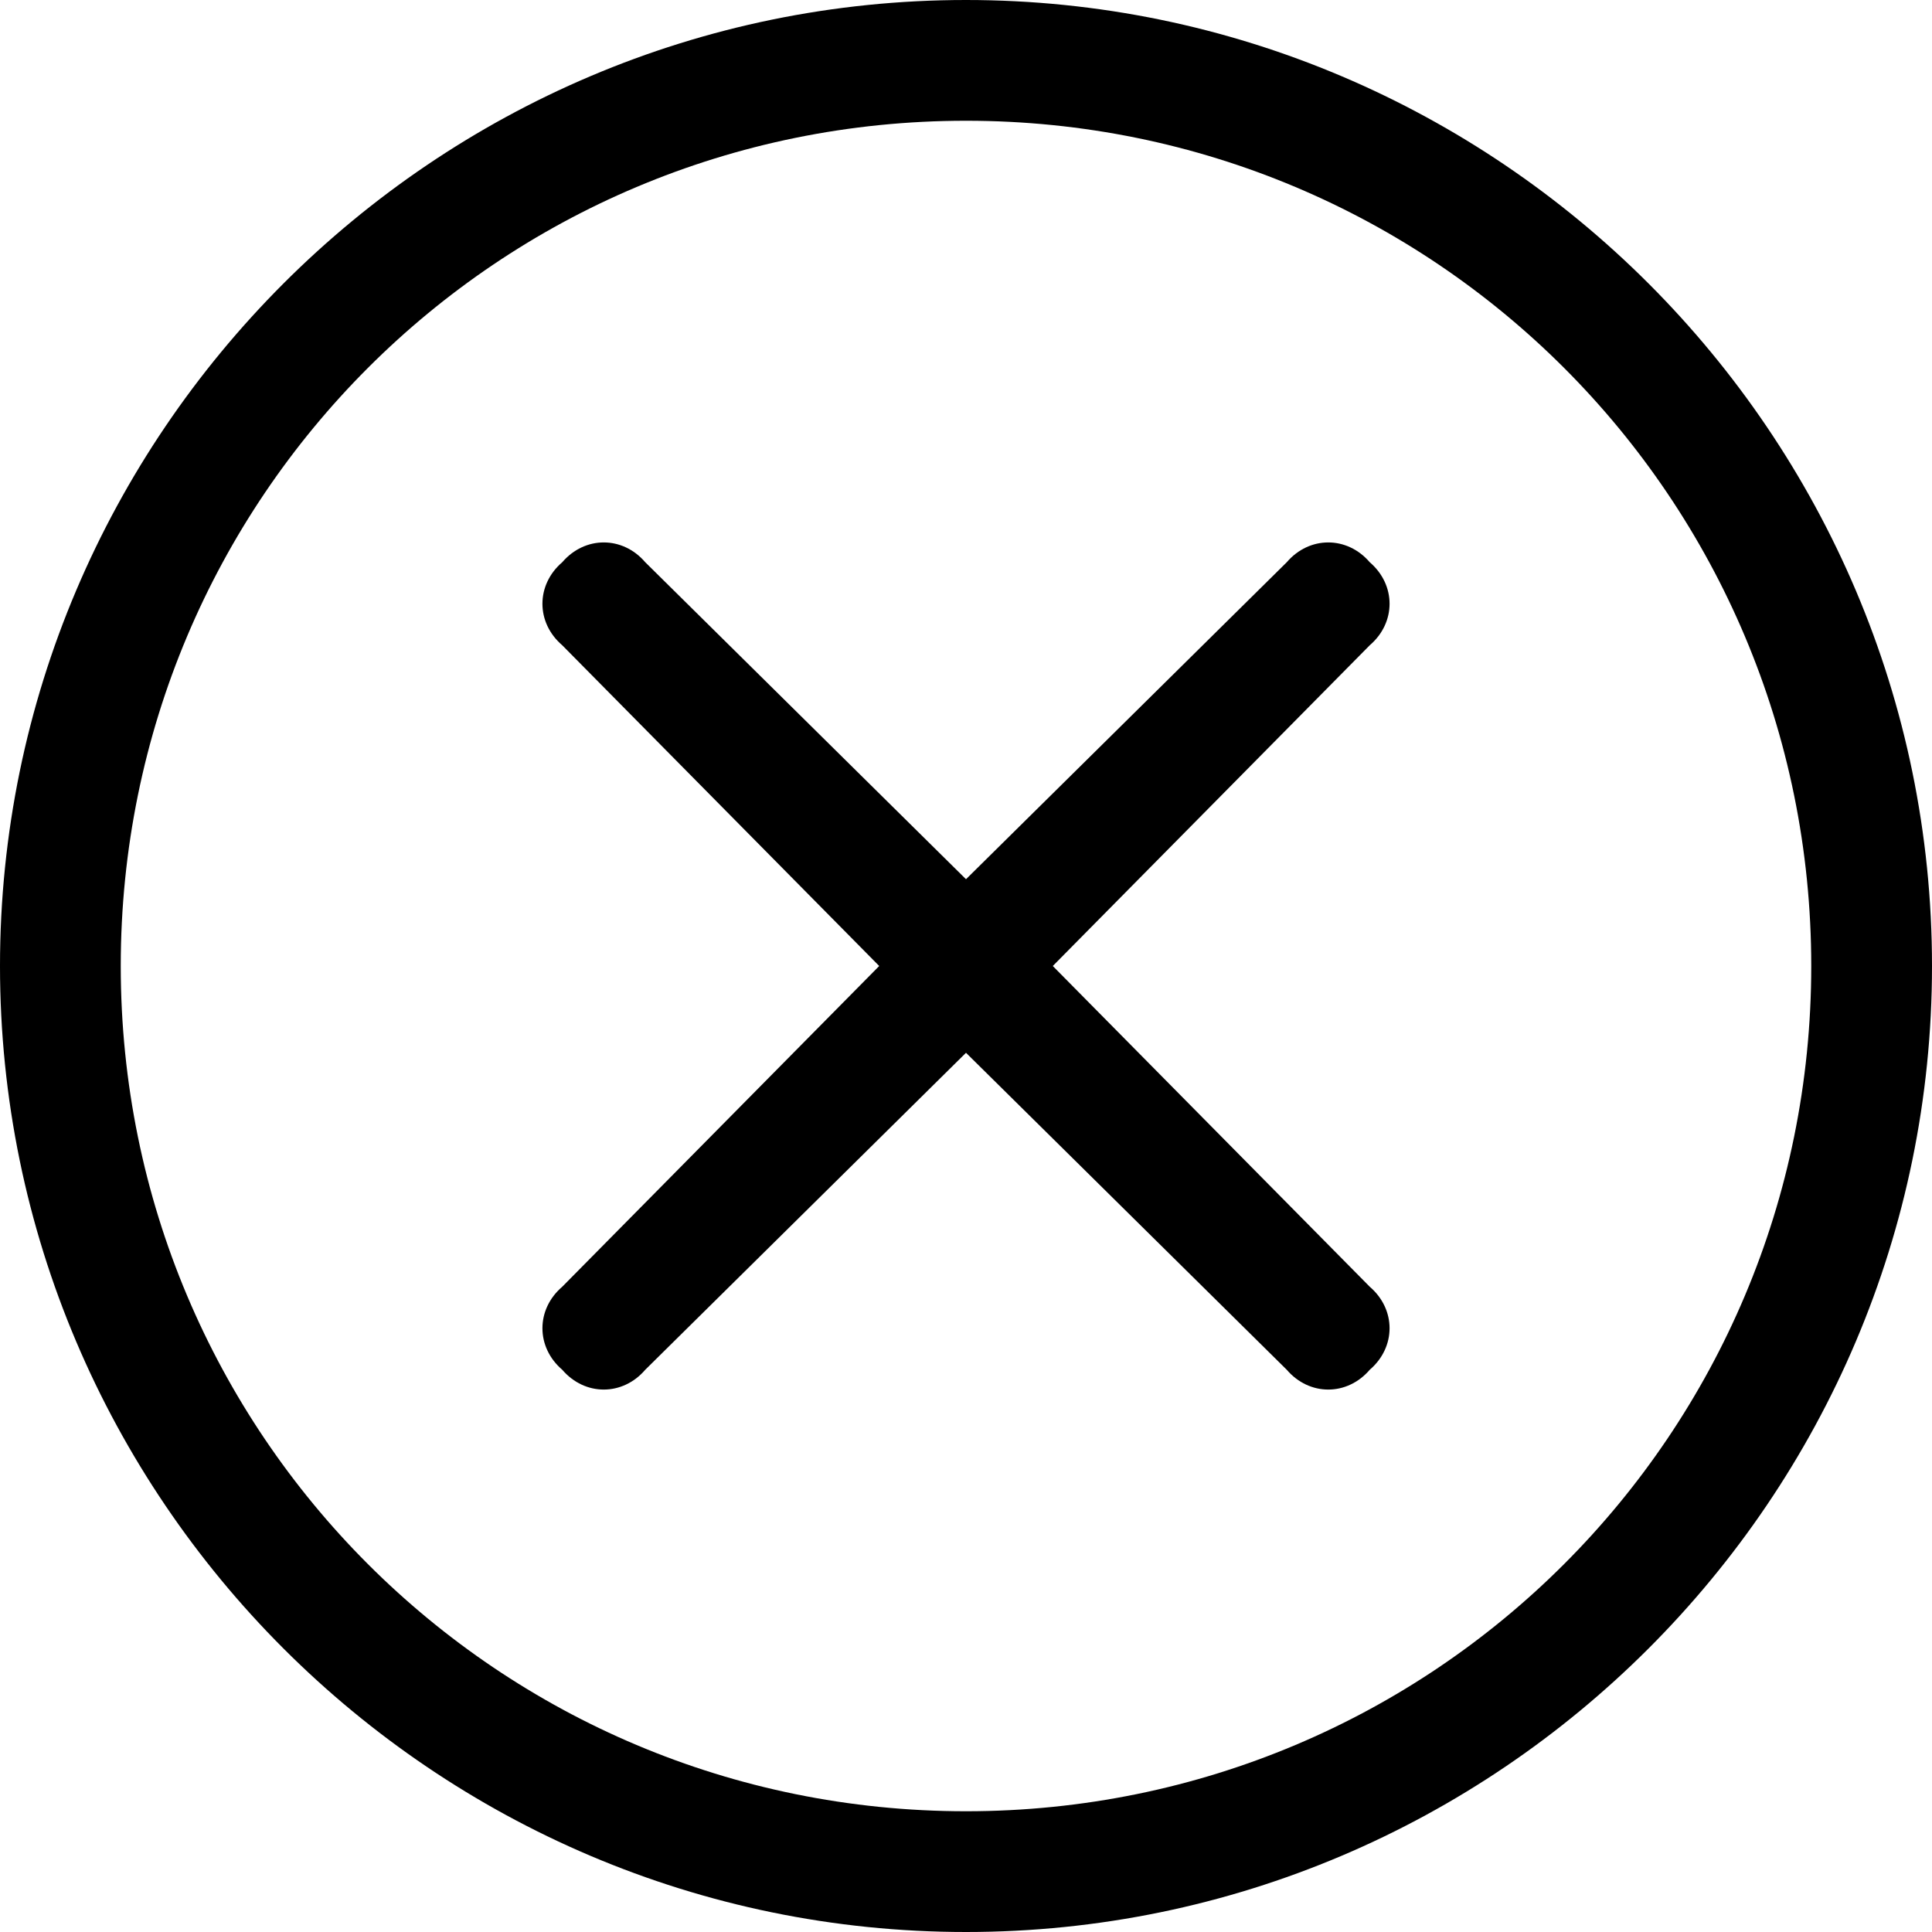 <svg viewBox="0 0 512 512" width="32" height="32">
  <path d="M256 279l-85 84c-6 7-16 7-22 0-7-6-7-16 0-22l84-85-84-85c-7-6-7-16 0-22 6-7 16-7 22 0l85 84 85-84c6-7 16-7 22 0 7 6 7 16 0 22l-84 85 84 85c7 6 7 16 0 22-6 7-16 7-22 0z m0 233c-141 0-256-115-256-256 0-141 115-256 256-256 141 0 256 115 256 256 0 141-115 256-256 256z m0-480c-124 0-224 100-224 224 0 124 100 224 224 224 124 0 224-100 224-224 0-124-100-224-224-224z"/>
</svg>